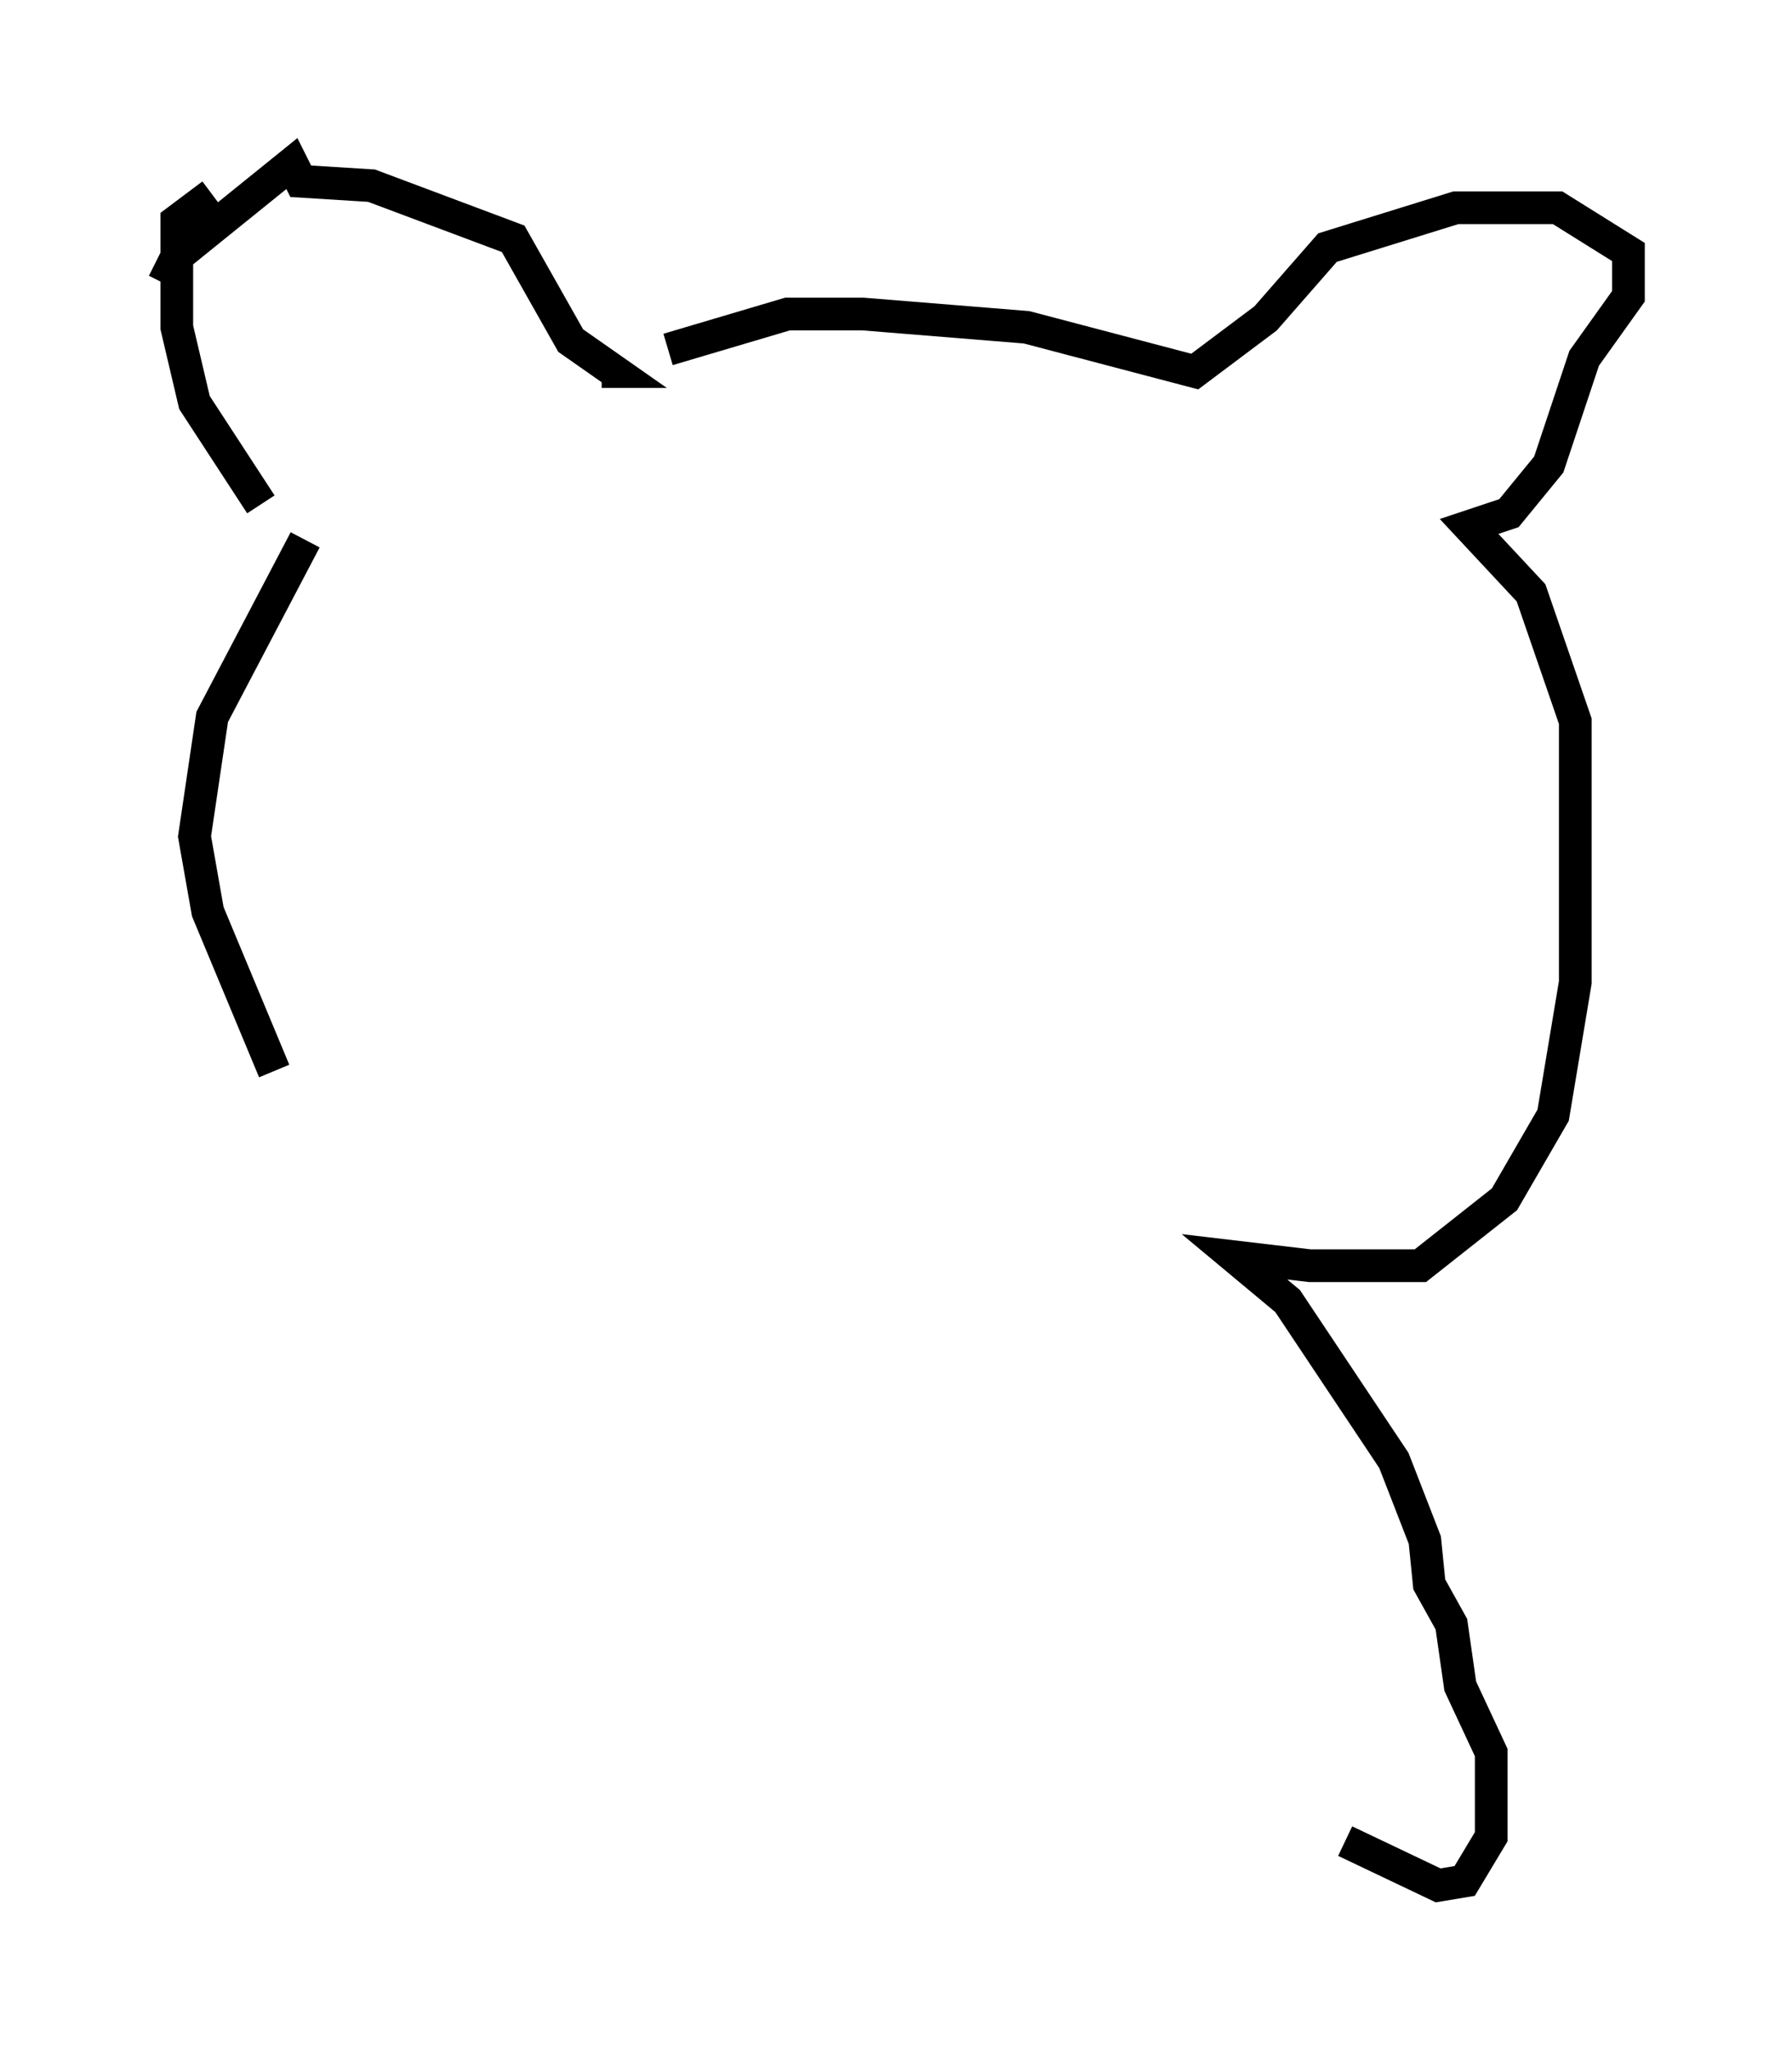 <?xml version="1.0" encoding="utf-8" ?>
<svg baseProfile="full" height="62.638" version="1.1" width="54.79" xmlns="http://www.w3.org/2000/svg" xmlns:ev="http://www.w3.org/2001/xml-events" xmlns:xlink="http://www.w3.org/1999/xlink"><defs /><rect fill="white" height="62.638" width="54.79" x="0" y="0" /><path d="M13.119, 35.446 m-4.736, -2.706 l-2.03, -4.871 -0.406, -2.3 l0.541, -3.654 2.842, -5.413 m-2.706, -2.3 l0.0, 0.0 m-1.624, -5.548 l0.406, -0.812 3.518, -2.842 l0.271, 0.541 2.165, 0.135 l4.33, 1.624 1.759, 3.112 l1.353, 0.947 -0.406, 0.0 m-12.72, -1.488 l0.0, 0.0 m-0.406, 4.465 l0.0, 0.0 m1.218, 2.706 l0.0, 0.0 m1.488, -1.624 l-2.03, -3.112 -0.541, -2.3 l0.0, -3.248 1.083, -0.812 m13.938, 4.736 l3.654, -1.083 2.3, 0.0 l5.007, 0.406 5.142, 1.353 l2.165, -1.624 1.894, -2.165 l3.924, -1.218 3.112, 0.0 l2.165, 1.353 0.0, 1.353 l-1.353, 1.894 -1.083, 3.248 l-1.218, 1.488 -1.218, 0.406 l1.894, 2.03 1.353, 3.924 l0.0, 7.984 -0.677, 4.059 l-1.488, 2.571 -2.571, 2.03 l-3.383, 0.0 -2.3, -0.271 l1.624, 1.353 3.248, 4.871 l0.947, 2.436 0.135, 1.353 l0.677, 1.218 0.271, 1.894 l0.947, 2.03 0.0, 2.571 l-0.812, 1.353 -0.812, 0.135 l-2.842, -1.353 " fill="none" stroke="black" stroke-width="1" /></svg>